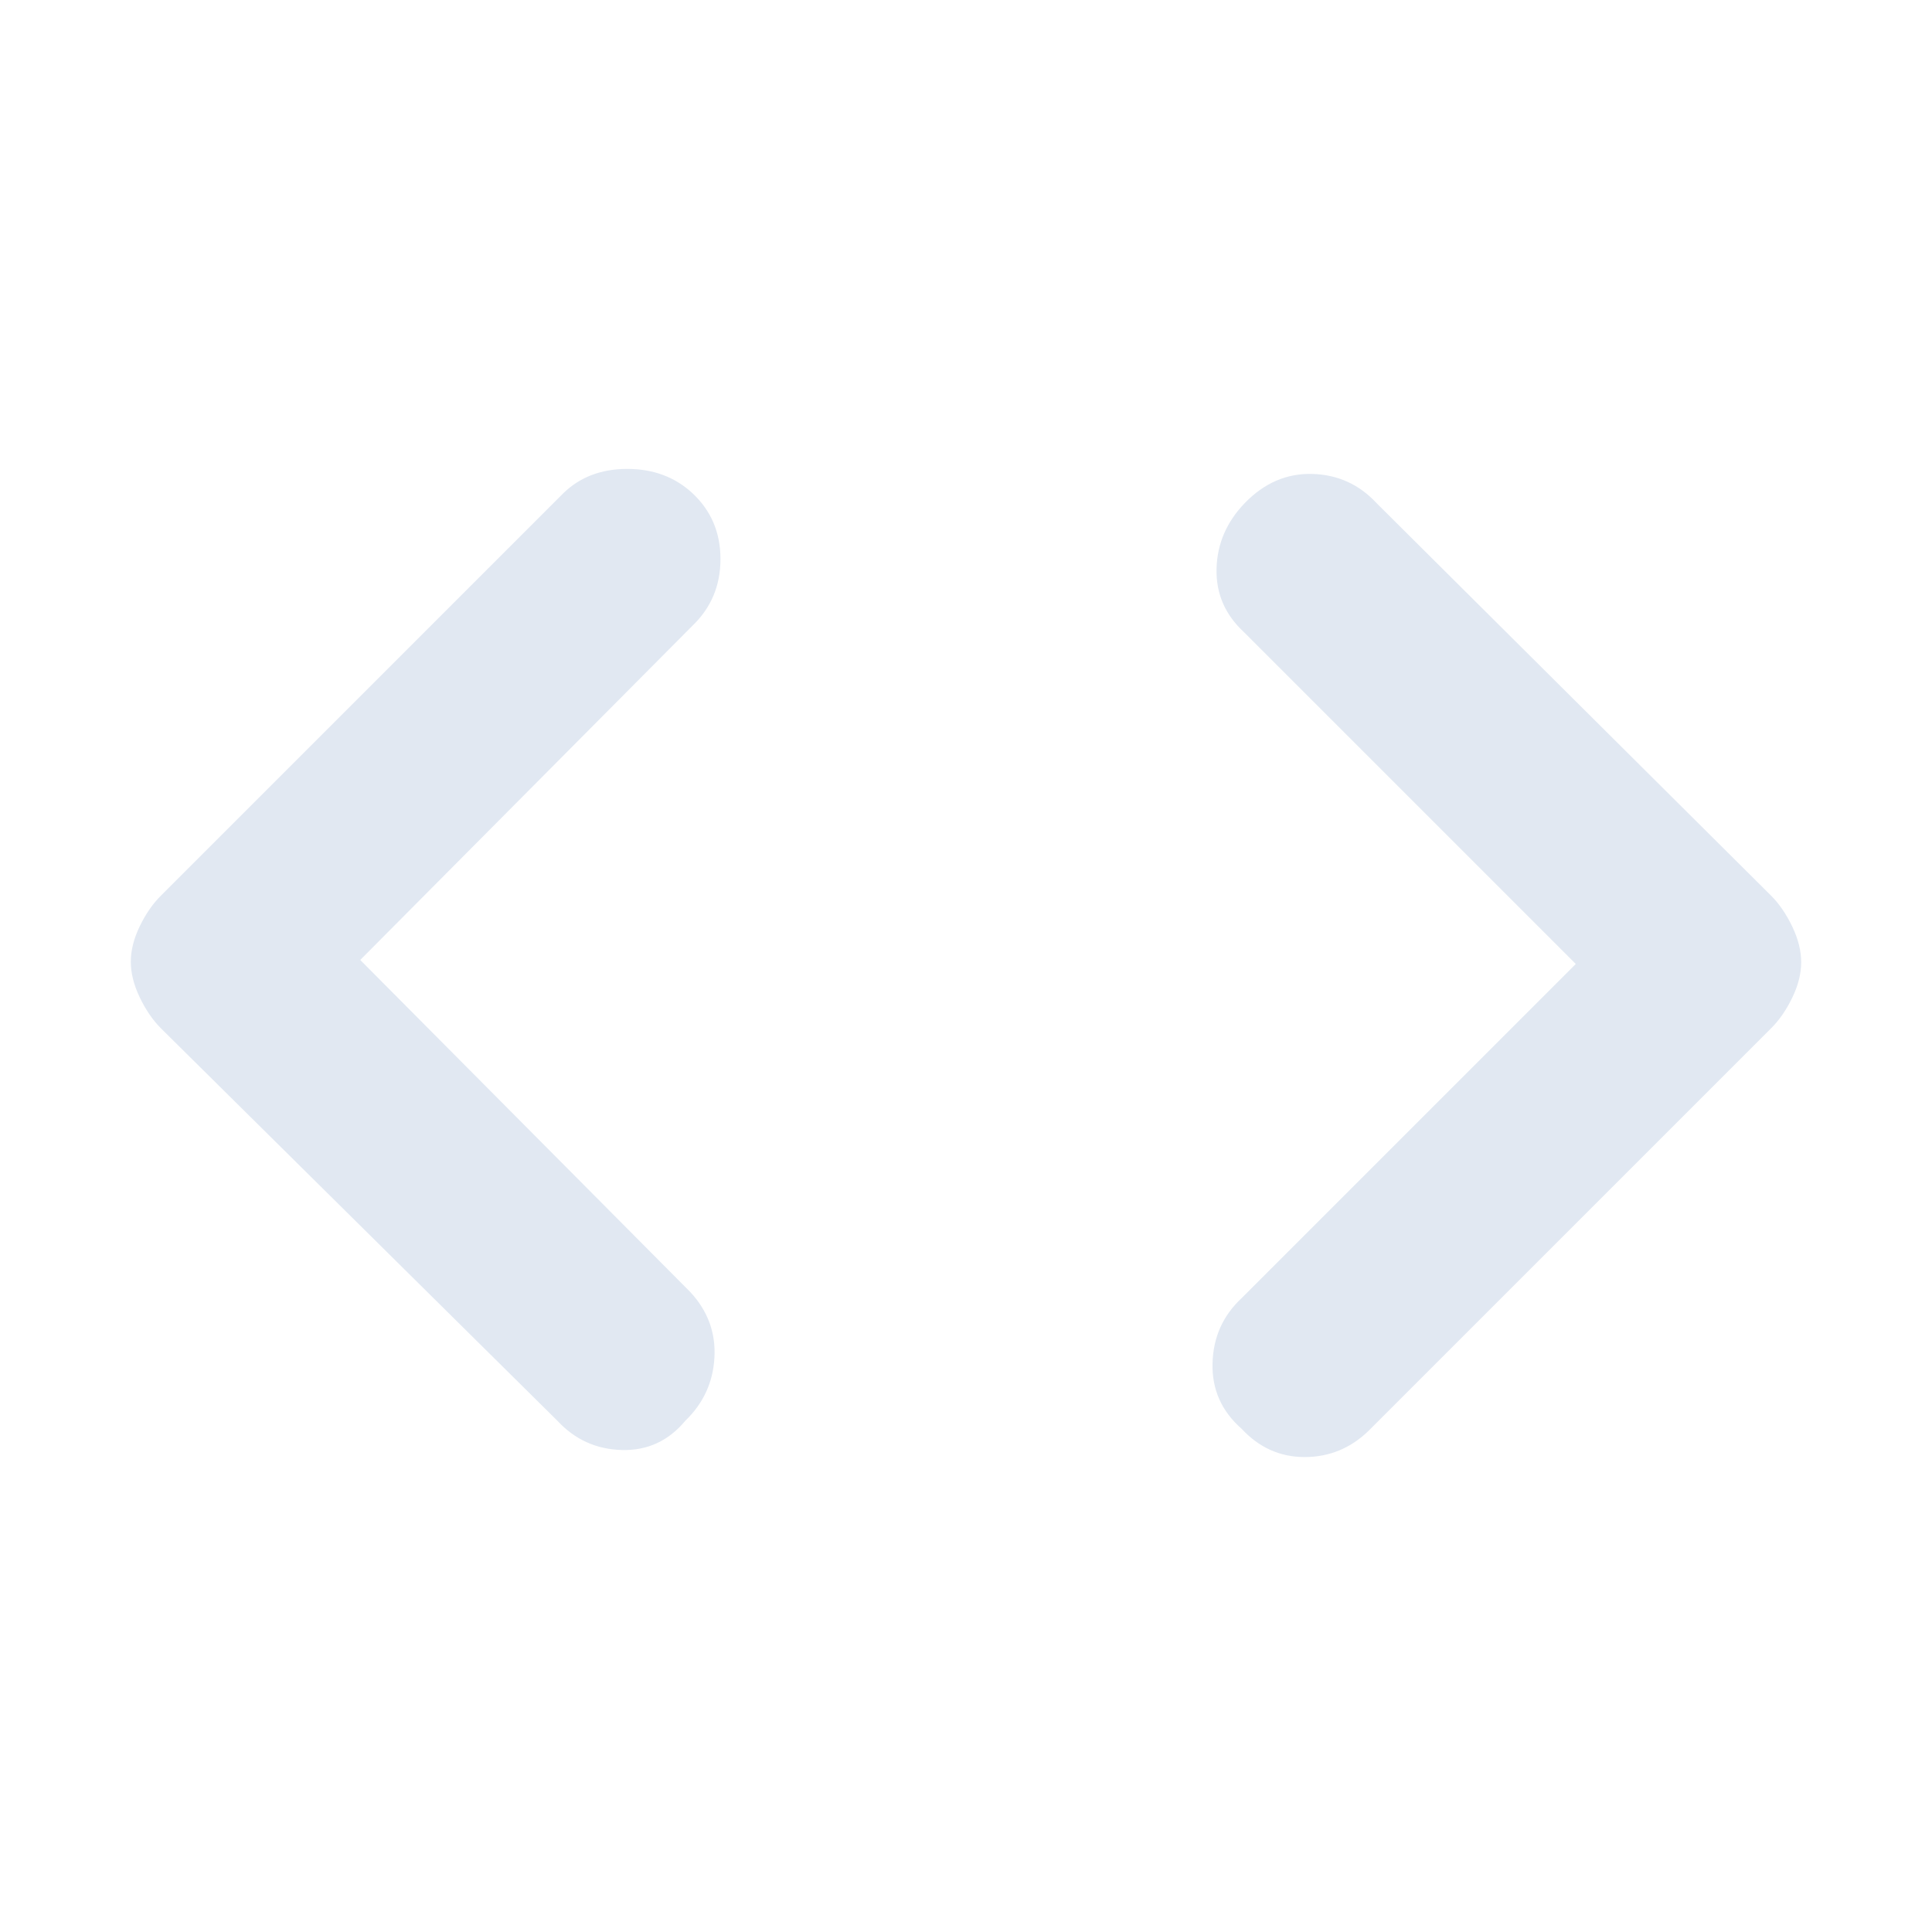 <?xml version="1.0" encoding="UTF-8" standalone="no"?><svg xmlns="http://www.w3.org/2000/svg" height="48" viewBox="0 -960 960 960" width="48"><path d="m179-483 164 165q13 14 12 32.5T340.5-254Q328-239 309-239.5T277-254L80-449q-6.09-6.095-10.546-15.373Q65-473.651 65-482.111q0-8.46 4.454-17.66Q73.91-508.971 80-515l200-200q12.4-12 31.7-12 19.3 0 32.3 12 14 13 14 32.8 0 19.8-14 33.2L179-483Zm604 2L618-646q-14-13-13.5-31.5t14-32.5q14.5-15 33.5-14.5t32 14.5l196 195q6.091 6.095 10.545 15.373Q895-490.349 895-481.889q0 8.46-4.455 17.66-4.454 9.2-10.545 15.229L680-249q-13.455 13-31.727 13Q630-236 617-250q-15-13.133-14.5-32.567Q603-302 617-315l166-166Z" fill="#e1e8f2"/></svg>